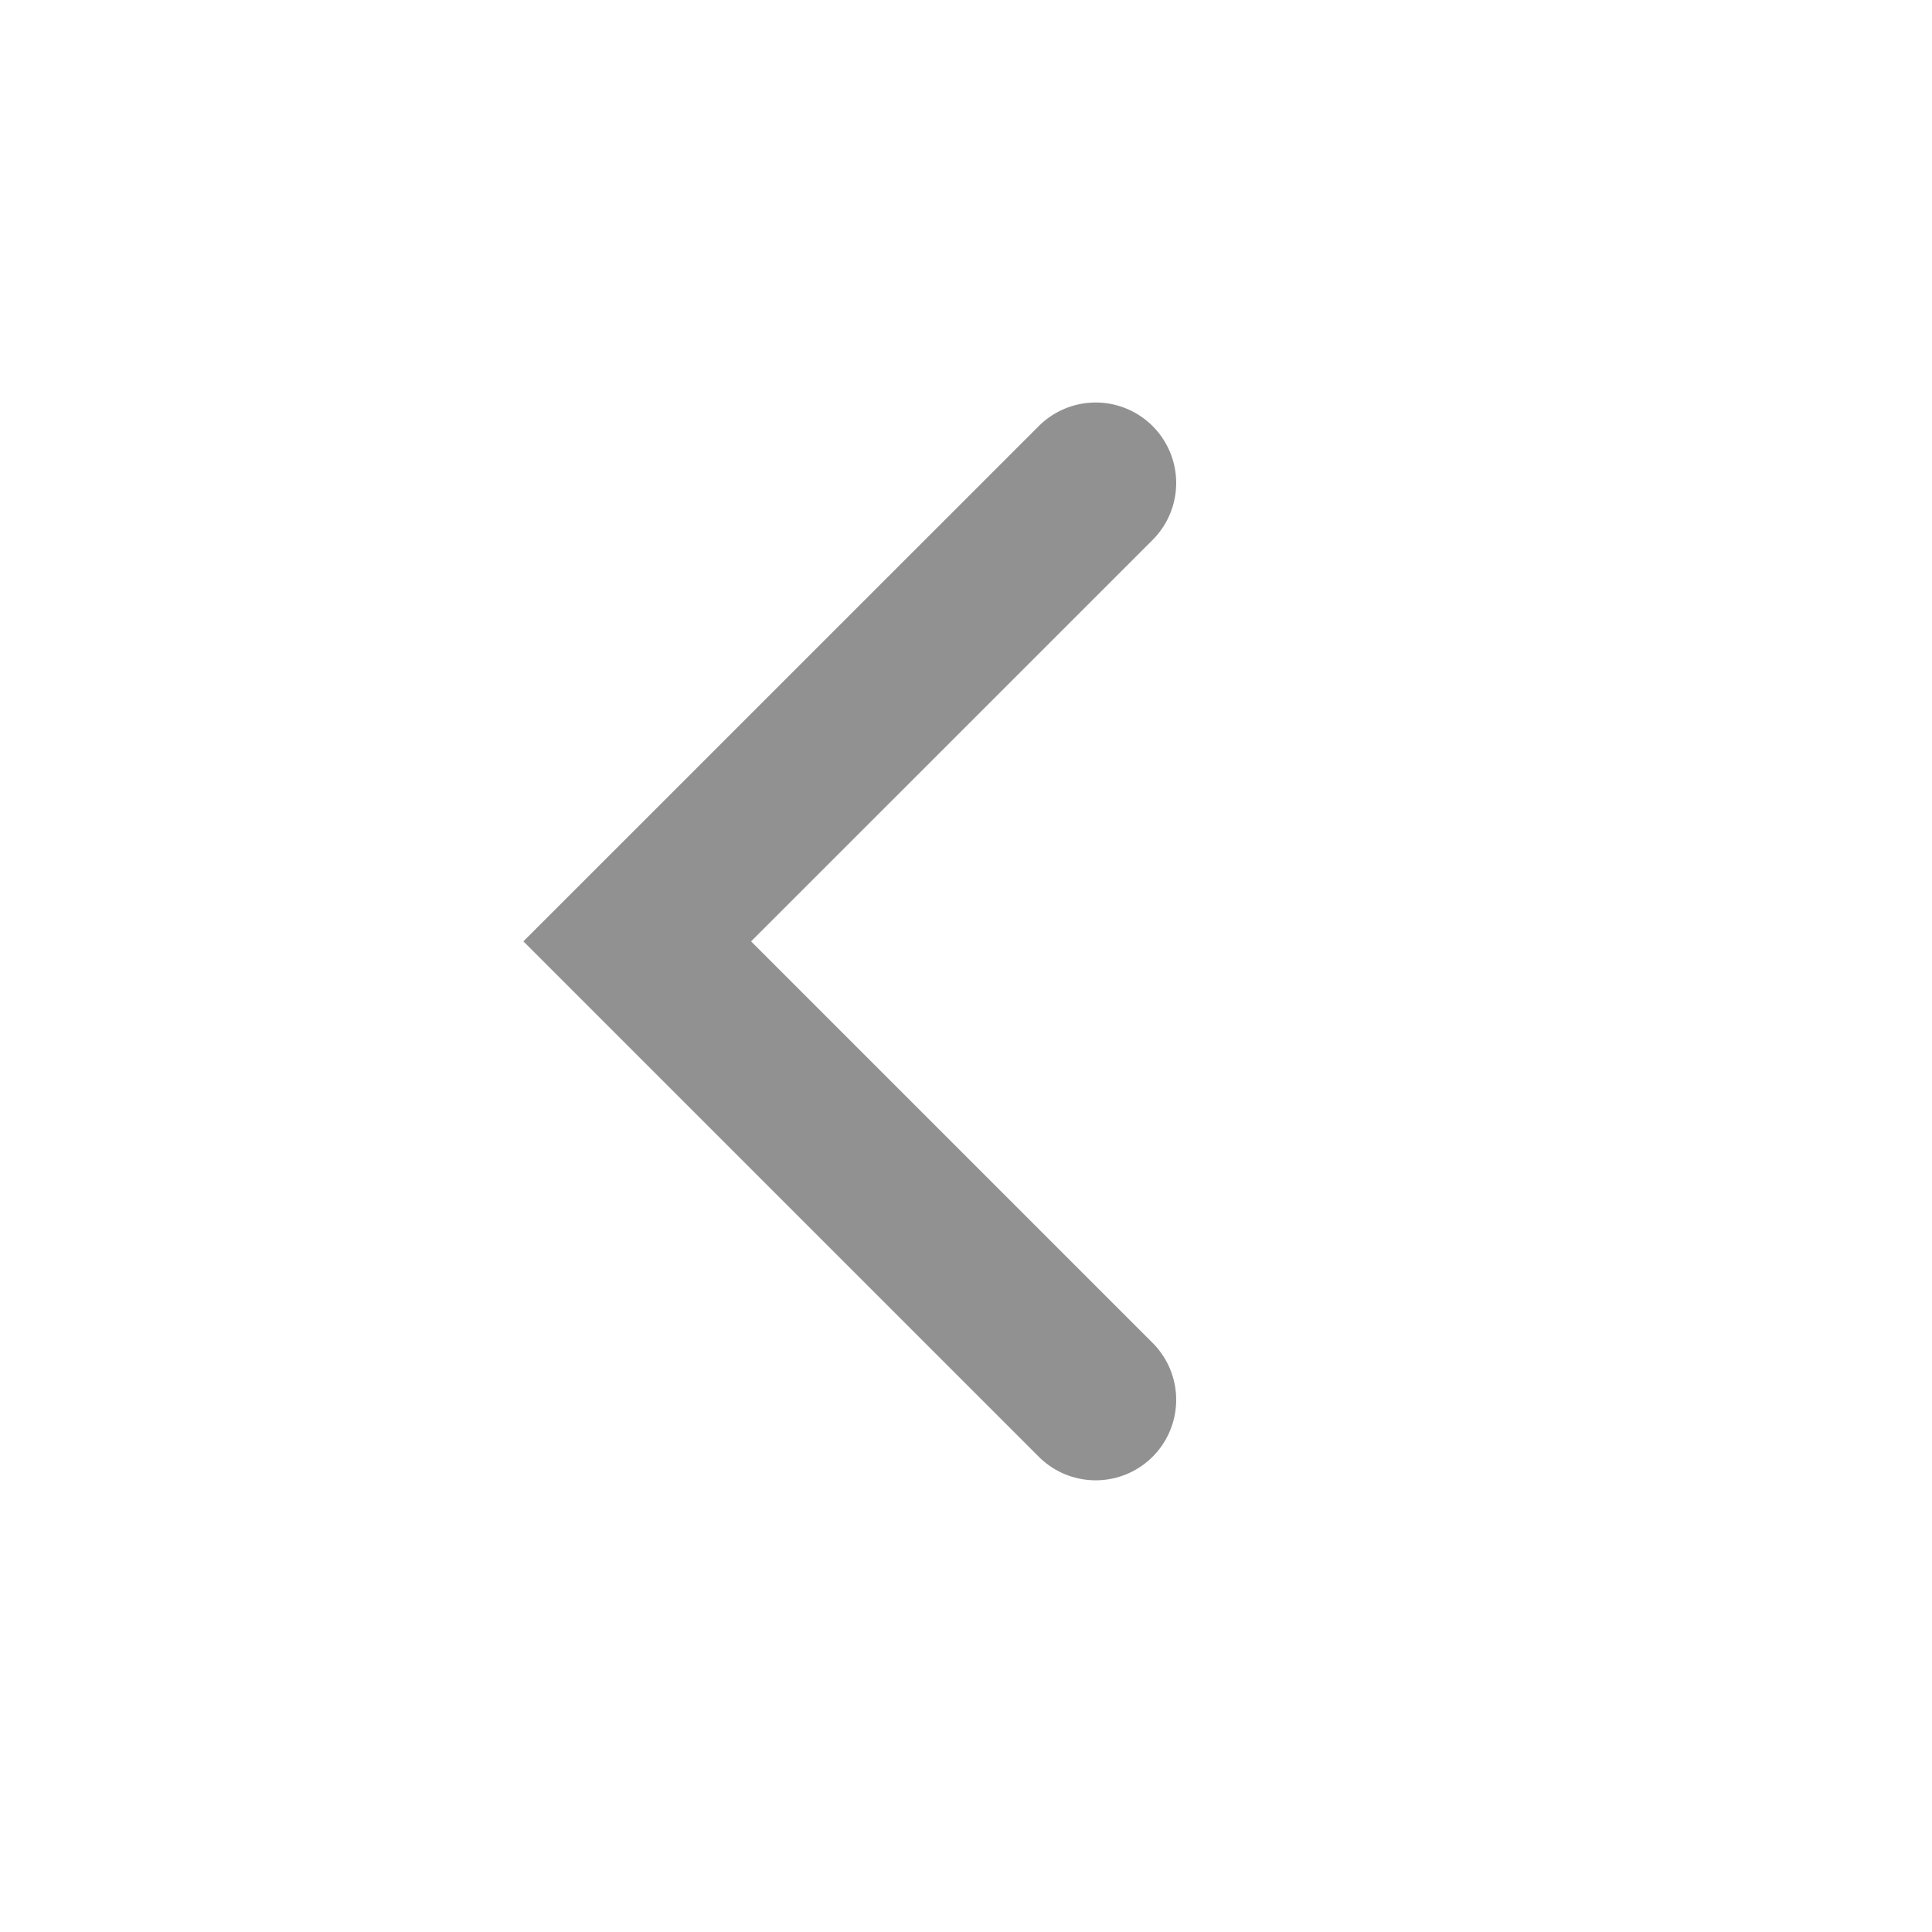 <svg width="24" height="24" viewBox="0 0 24 24" fill="none" xmlns="http://www.w3.org/2000/svg">
<g id="Keyboard arrow right" clip-path="url(#clip0_394_3865)">
<path id="Rectangle 38" d="M13.611 6L7.916 11.694L13.611 17.389" stroke="#919191" stroke-width="2" stroke-linecap="round"/>
</g>
<defs>
<clipPath id="clip0_394_3865">
<rect width="24" height="24" fill="white" transform="matrix(-1 0 0 1 24 0)"/>
</clipPath>
</defs>
</svg>
